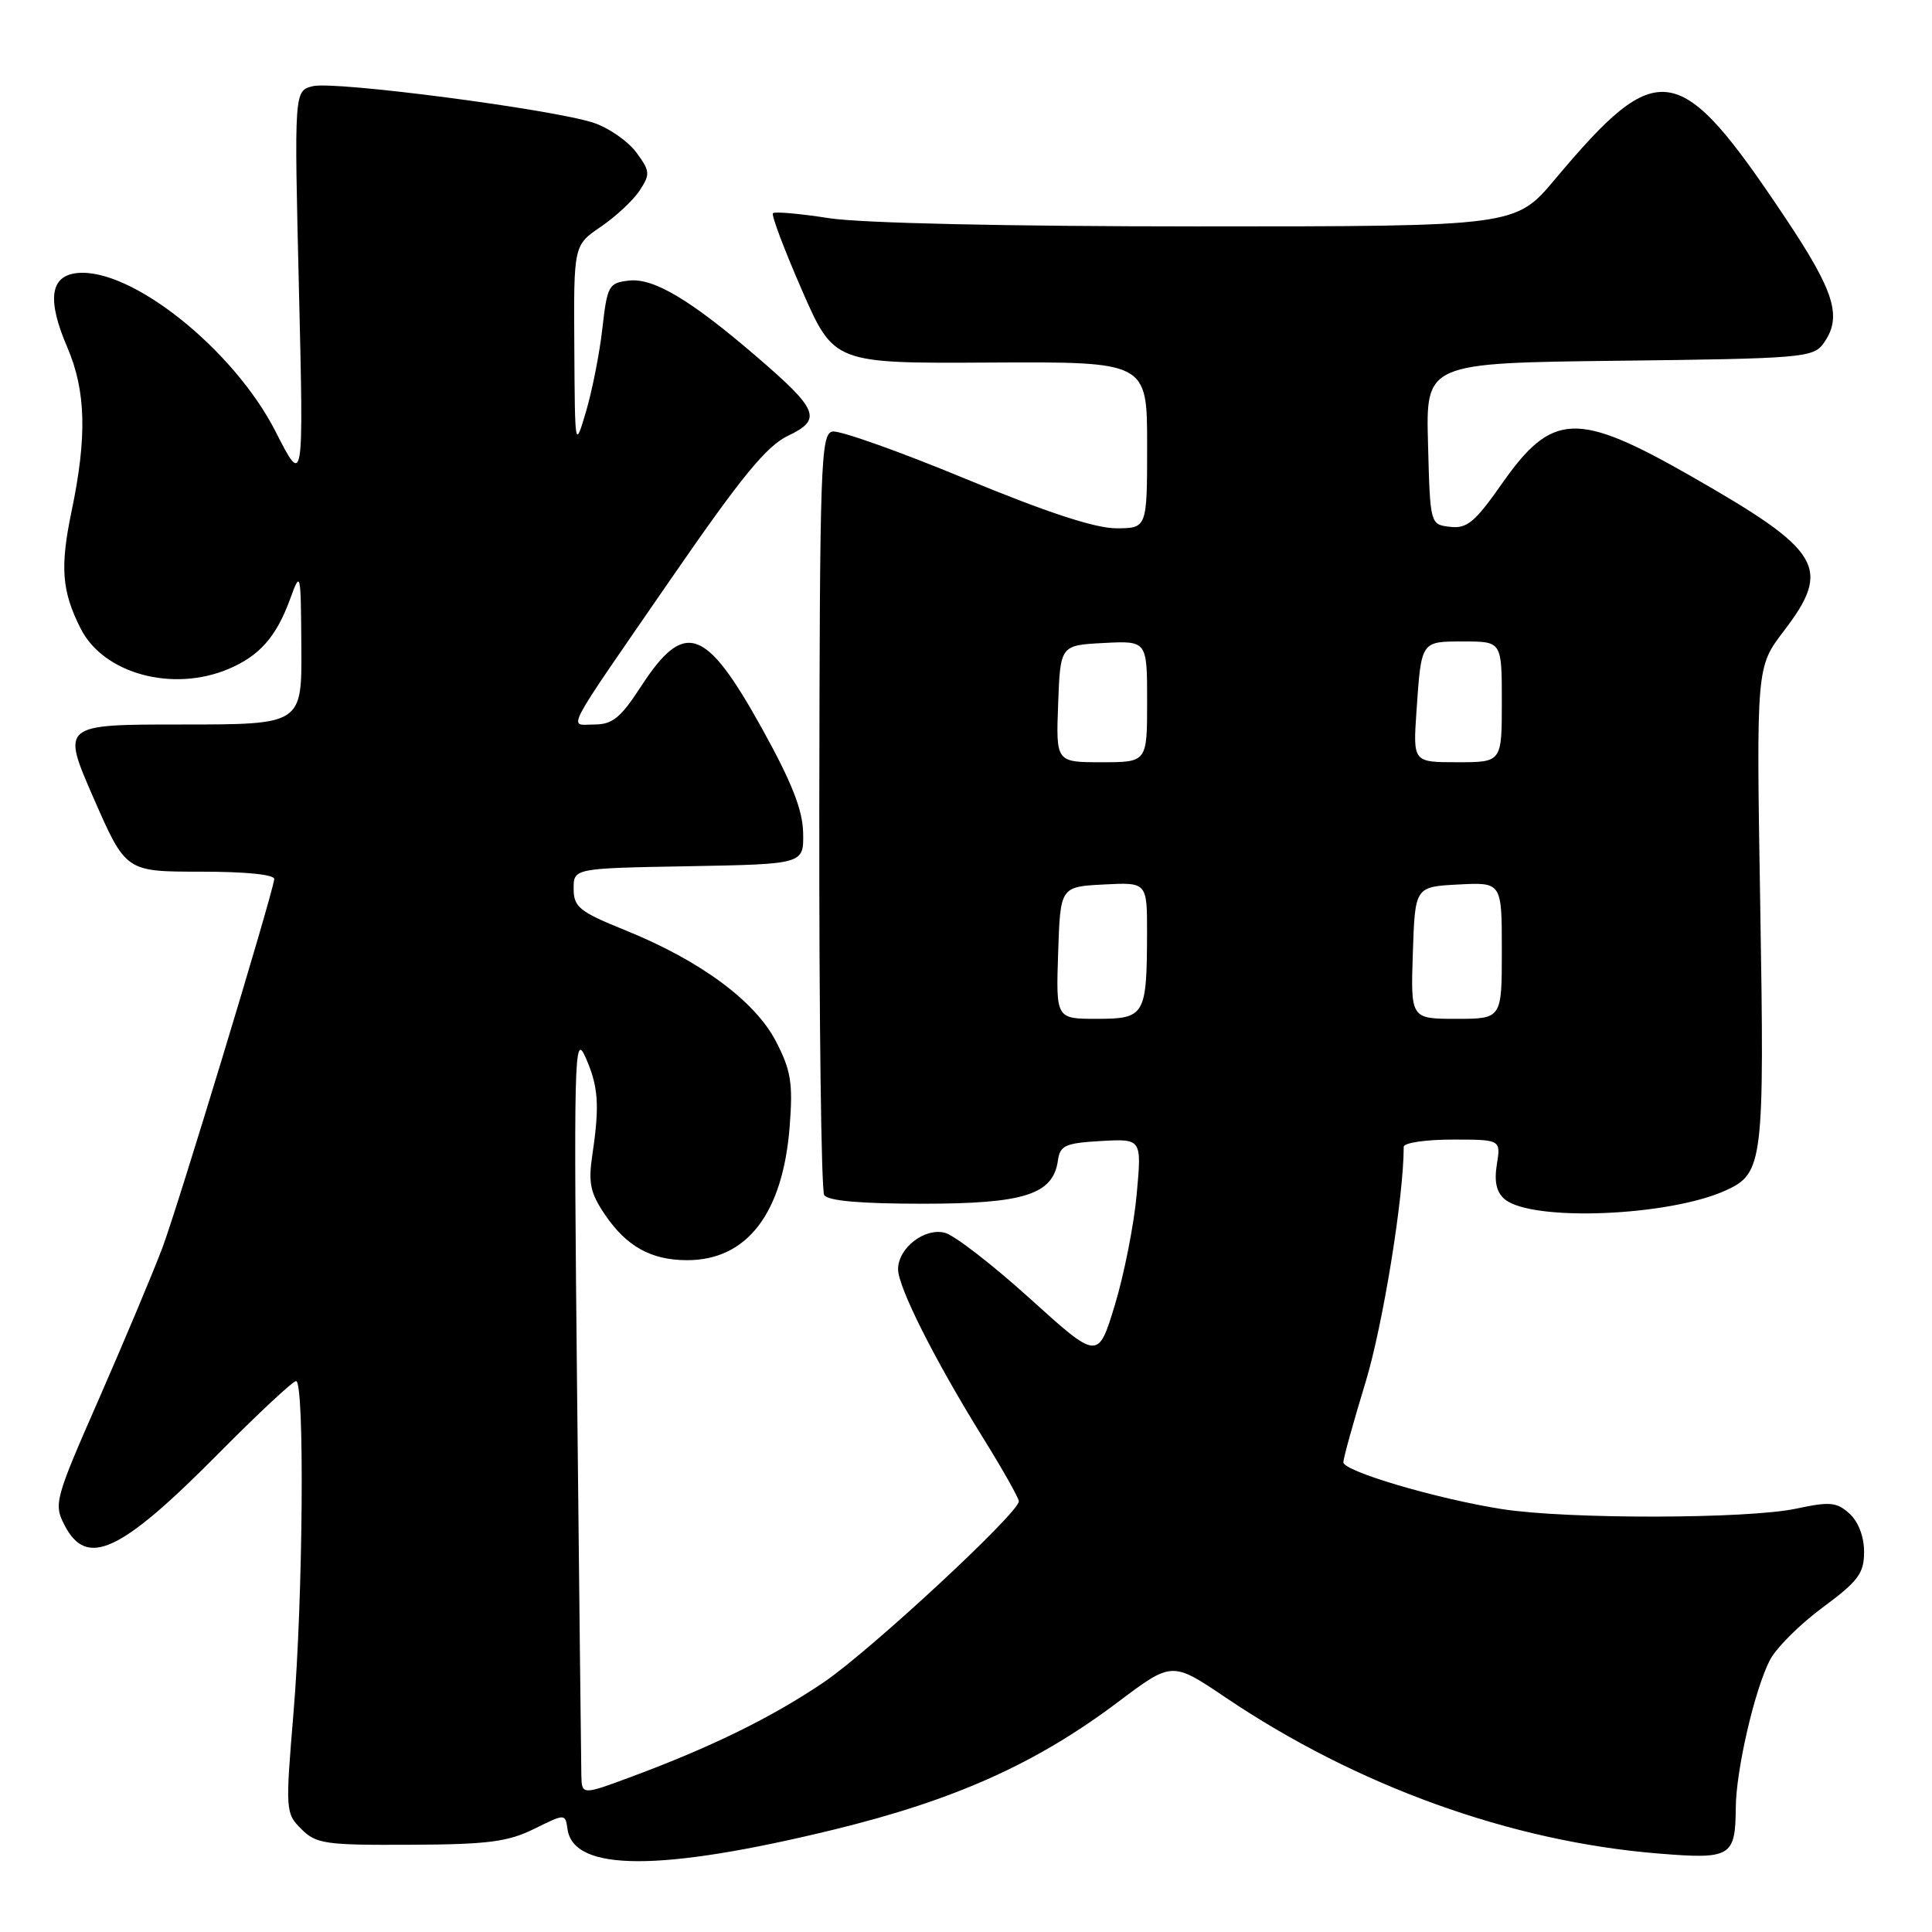 <?xml version="1.0" encoding="UTF-8" standalone="no"?>
<!DOCTYPE svg PUBLIC "-//W3C//DTD SVG 1.1//EN" "http://www.w3.org/Graphics/SVG/1.1/DTD/svg11.dtd" >
<svg xmlns="http://www.w3.org/2000/svg" xmlns:xlink="http://www.w3.org/1999/xlink" version="1.1" viewBox="0 0 256 256">
 <g >
 <path fill="currentColor"
d=" M 110.50 242.43 C 126.54 238.51 137.30 233.69 148.15 225.52 C 155.30 220.14 155.30 220.14 162.40 224.93 C 179.80 236.66 200.20 244.02 219.74 245.60 C 229.37 246.39 229.95 246.04 230.00 239.50 C 230.04 234.52 232.50 223.87 234.52 219.97 C 235.35 218.36 238.50 215.22 241.52 212.99 C 246.24 209.50 247.00 208.48 247.00 205.62 C 247.00 203.62 246.24 201.62 245.06 200.56 C 243.38 199.03 242.46 198.95 238.02 199.90 C 231.59 201.28 207.62 201.32 199.00 199.96 C 190.39 198.61 178.00 194.95 178.00 193.76 C 178.00 193.24 179.32 188.47 180.94 183.16 C 183.25 175.56 186.00 158.61 186.00 151.96 C 186.00 151.43 188.90 151.00 192.44 151.00 C 198.87 151.00 198.87 151.00 198.34 154.30 C 197.97 156.59 198.29 157.99 199.39 158.91 C 203.00 161.90 221.14 161.17 228.69 157.73 C 233.63 155.48 233.81 153.98 233.24 119.94 C 232.72 88.39 232.72 88.39 236.36 83.62 C 242.76 75.24 241.43 73.01 224.10 63.11 C 208.96 54.46 205.68 54.59 199.02 64.08 C 195.44 69.19 194.39 70.07 192.15 69.81 C 189.50 69.50 189.50 69.50 189.22 58.80 C 188.93 48.10 188.93 48.10 214.55 47.80 C 238.56 47.52 240.25 47.38 241.58 45.56 C 244.16 42.03 243.16 38.73 236.52 28.80 C 222.48 7.80 219.81 7.36 206.05 23.75 C 200.80 30.00 200.80 30.00 158.84 30.00 C 133.55 30.00 114.10 29.57 109.86 28.91 C 106.00 28.31 102.65 28.01 102.42 28.25 C 102.18 28.48 103.91 33.06 106.25 38.42 C 110.50 48.16 110.50 48.16 131.25 48.04 C 152.00 47.93 152.00 47.93 152.00 58.96 C 152.00 70.00 152.00 70.00 147.89 70.00 C 145.11 70.00 138.66 67.88 127.90 63.43 C 119.16 59.81 111.24 57.00 110.31 57.18 C 108.75 57.48 108.62 61.37 108.56 107.35 C 108.53 134.76 108.82 157.71 109.21 158.35 C 109.69 159.12 114.02 159.50 122.26 159.50 C 135.73 159.50 139.54 158.28 140.18 153.77 C 140.46 151.78 141.15 151.46 145.89 151.19 C 151.29 150.89 151.29 150.89 150.62 158.23 C 150.26 162.26 148.95 168.87 147.73 172.90 C 145.50 180.23 145.50 180.23 136.50 172.09 C 131.55 167.61 126.47 163.68 125.21 163.35 C 122.50 162.65 119.00 165.38 119.00 168.18 C 119.00 170.55 123.82 180.13 130.12 190.30 C 132.81 194.62 135.00 198.50 135.00 198.93 C 135.00 200.47 115.33 218.71 109.18 222.89 C 102.33 227.53 94.34 231.46 83.80 235.38 C 77.09 237.88 77.09 237.88 77.03 235.19 C 77.00 233.71 76.75 210.90 76.47 184.50 C 76.01 140.27 76.09 136.78 77.54 140.00 C 79.29 143.90 79.48 146.39 78.49 153.00 C 77.93 156.76 78.21 158.07 80.19 160.99 C 83.03 165.16 86.28 166.97 91.00 166.98 C 98.98 167.01 103.75 160.79 104.64 149.22 C 105.08 143.51 104.80 141.82 102.83 138.01 C 100.05 132.64 92.80 127.29 82.87 123.27 C 76.77 120.80 76.02 120.20 76.01 117.78 C 76.00 115.05 76.00 115.05 91.25 114.78 C 106.50 114.50 106.50 114.50 106.42 110.37 C 106.37 107.34 104.92 103.66 100.98 96.55 C 93.47 83.01 90.70 82.06 84.87 91.06 C 82.24 95.10 81.14 96.00 78.77 96.00 C 75.30 96.00 74.32 97.86 89.06 76.48 C 98.28 63.12 101.58 59.09 104.44 57.73 C 108.96 55.58 108.46 54.31 100.28 47.28 C 91.52 39.74 86.60 36.80 83.34 37.18 C 80.66 37.48 80.46 37.84 79.82 43.50 C 79.45 46.80 78.47 51.75 77.66 54.50 C 76.18 59.50 76.18 59.50 76.10 46.00 C 76.01 32.50 76.01 32.50 79.62 30.04 C 81.60 28.69 83.92 26.53 84.76 25.24 C 86.18 23.08 86.14 22.67 84.31 20.19 C 83.21 18.71 80.68 16.95 78.68 16.28 C 73.32 14.49 44.32 10.70 41.45 11.42 C 38.98 12.04 38.98 12.04 39.61 38.27 C 40.24 64.50 40.24 64.50 36.52 57.19 C 30.96 46.27 17.28 35.37 10.15 36.19 C 6.62 36.60 6.23 39.77 8.92 46.03 C 11.39 51.78 11.55 57.87 9.48 67.76 C 7.94 75.16 8.18 78.33 10.69 83.29 C 13.70 89.27 22.88 91.77 30.28 88.64 C 34.38 86.91 36.61 84.38 38.42 79.43 C 39.84 75.55 39.86 75.64 39.93 85.75 C 40.00 96.00 40.00 96.00 24.07 96.00 C 8.14 96.00 8.14 96.00 12.40 105.75 C 16.67 115.50 16.67 115.50 26.58 115.50 C 32.63 115.50 36.44 115.89 36.34 116.50 C 35.92 119.20 23.53 160.01 21.51 165.36 C 20.23 168.74 16.45 177.73 13.12 185.34 C 7.26 198.68 7.10 199.29 8.55 202.09 C 11.50 207.81 15.94 205.74 28.98 192.57 C 34.19 187.31 38.81 183.00 39.23 183.00 C 40.38 183.00 40.16 211.82 38.89 226.97 C 37.81 239.93 37.83 240.27 39.93 242.36 C 41.89 244.32 43.10 244.50 54.36 244.44 C 64.64 244.40 67.31 244.05 70.77 242.34 C 74.90 240.30 74.90 240.30 75.20 242.38 C 76.01 248.01 87.52 248.03 110.50 242.43 Z  M 140.21 126.25 C 140.50 117.50 140.50 117.50 146.25 117.20 C 152.00 116.90 152.00 116.90 151.99 123.70 C 151.96 134.56 151.70 135.00 145.34 135.00 C 139.92 135.00 139.92 135.00 140.21 126.25 Z  M 187.21 126.25 C 187.50 117.50 187.50 117.50 193.25 117.20 C 199.00 116.90 199.00 116.90 199.00 125.95 C 199.00 135.00 199.00 135.00 192.96 135.00 C 186.92 135.00 186.92 135.00 187.21 126.25 Z  M 140.21 93.25 C 140.50 85.50 140.50 85.50 146.25 85.20 C 152.00 84.90 152.00 84.90 152.00 92.95 C 152.00 101.00 152.00 101.00 145.96 101.00 C 139.92 101.00 139.92 101.00 140.21 93.25 Z  M 187.69 94.25 C 188.34 84.85 188.24 85.00 193.97 85.00 C 199.00 85.00 199.00 85.00 199.00 93.00 C 199.00 101.00 199.00 101.00 193.12 101.00 C 187.23 101.00 187.23 101.00 187.69 94.25 Z "/>
</g>
</svg>